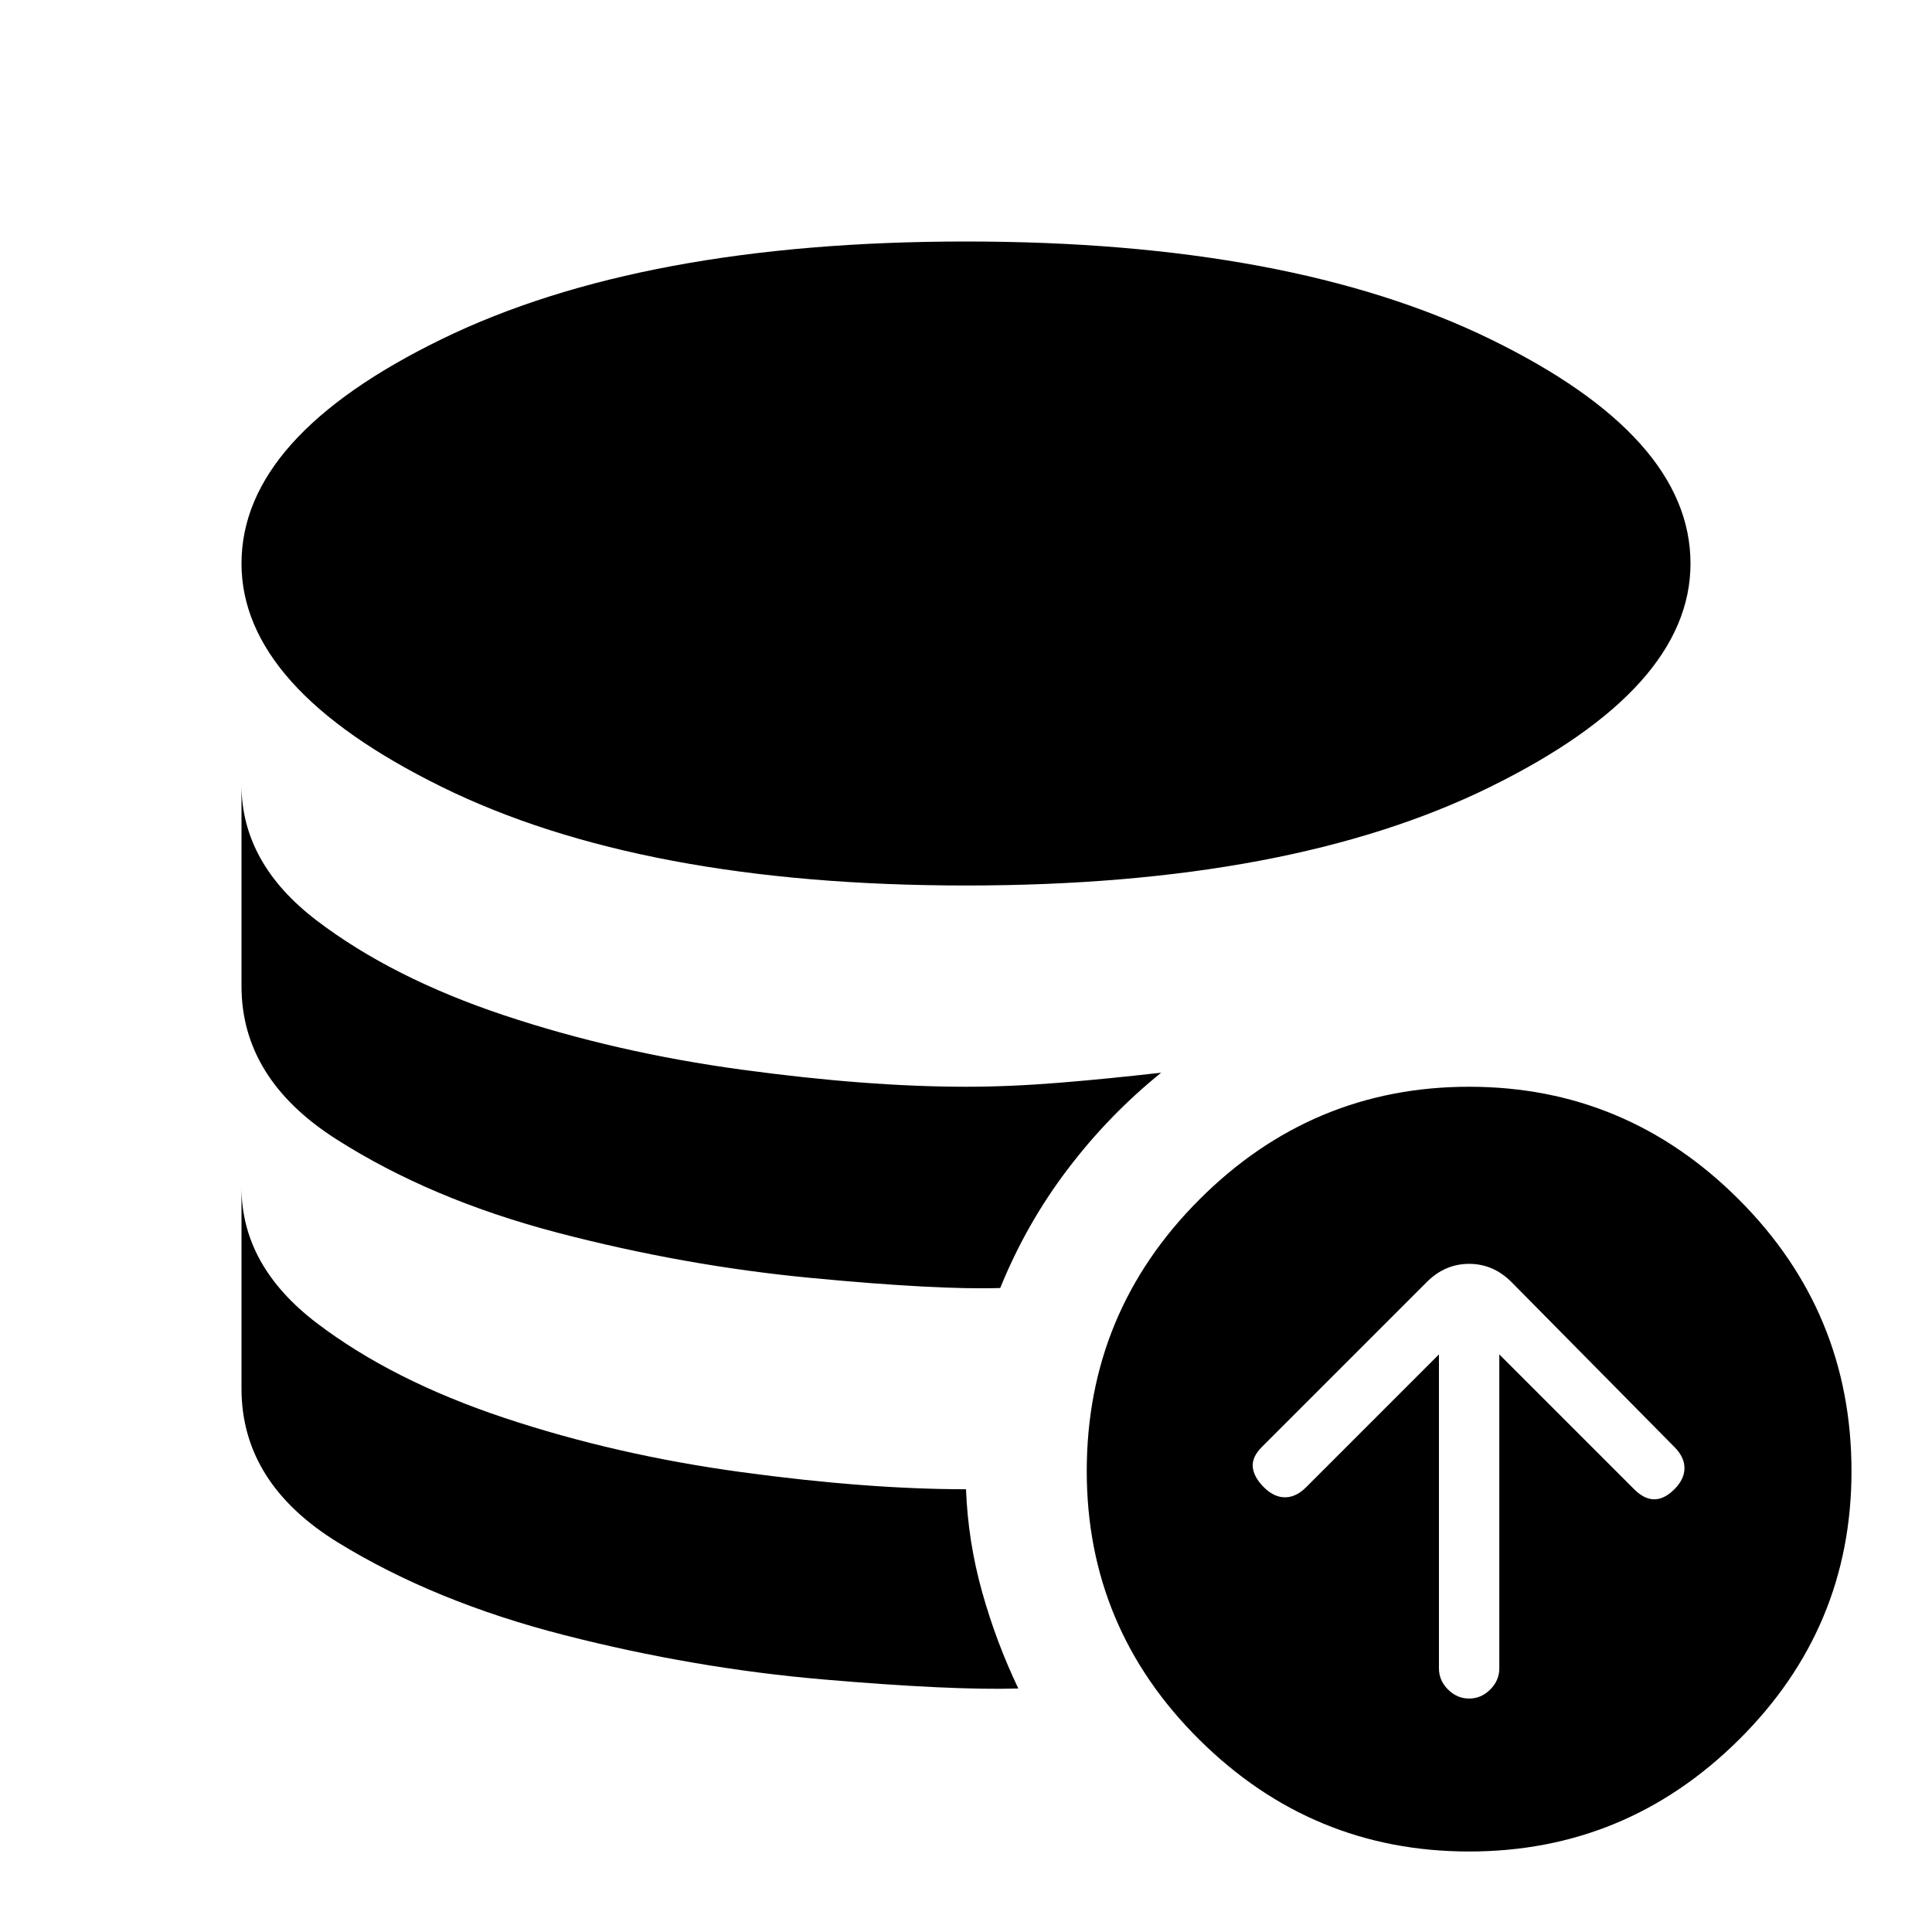 <svg xmlns="http://www.w3.org/2000/svg" width="48" height="48" viewBox="0 -960 960 960" fill="currentColor"><path d="M480-220q1 26 8 51t18 48q-33 1-97-4.5t-128.5-22Q216-164 168-193.5T120-270v-100q0 39 37.5 67.5t93 47q55.5 18.5 118 27T480-220Zm97-207q-26 21-46.5 48T497-320q-31 1-94-5t-126-22.5Q214-364 167-394t-47-76v-100q0 39 37.5 67.5t93 47q55.5 18.5 118 27T480-420q22 0 46.5-2t50.5-5Zm-97-93q-161 0-260.5-49T120-680q0-63 99.5-111.5T480-840q161 0 260.5 48.5T840-680q0 62-99.5 111T480-520Zm235 233v156q0 6 4.5 10.5T730-116q6 0 10.5-4.5T745-131v-156l67 67q5 5 10 5t10-5q5-5 5-10.5t-5-10.5l-81-82q-9-9-21-9t-21 9l-82 82q-5 5-4.5 10t5.5 10q5 5 10.5 5t10.5-5l66-66Zm15 247q-78 0-134-55.5T540-229q0-79 56-135t134-56q78 0 134 56t56 135q0 78-56 133.5T730-40Z"/></svg>
